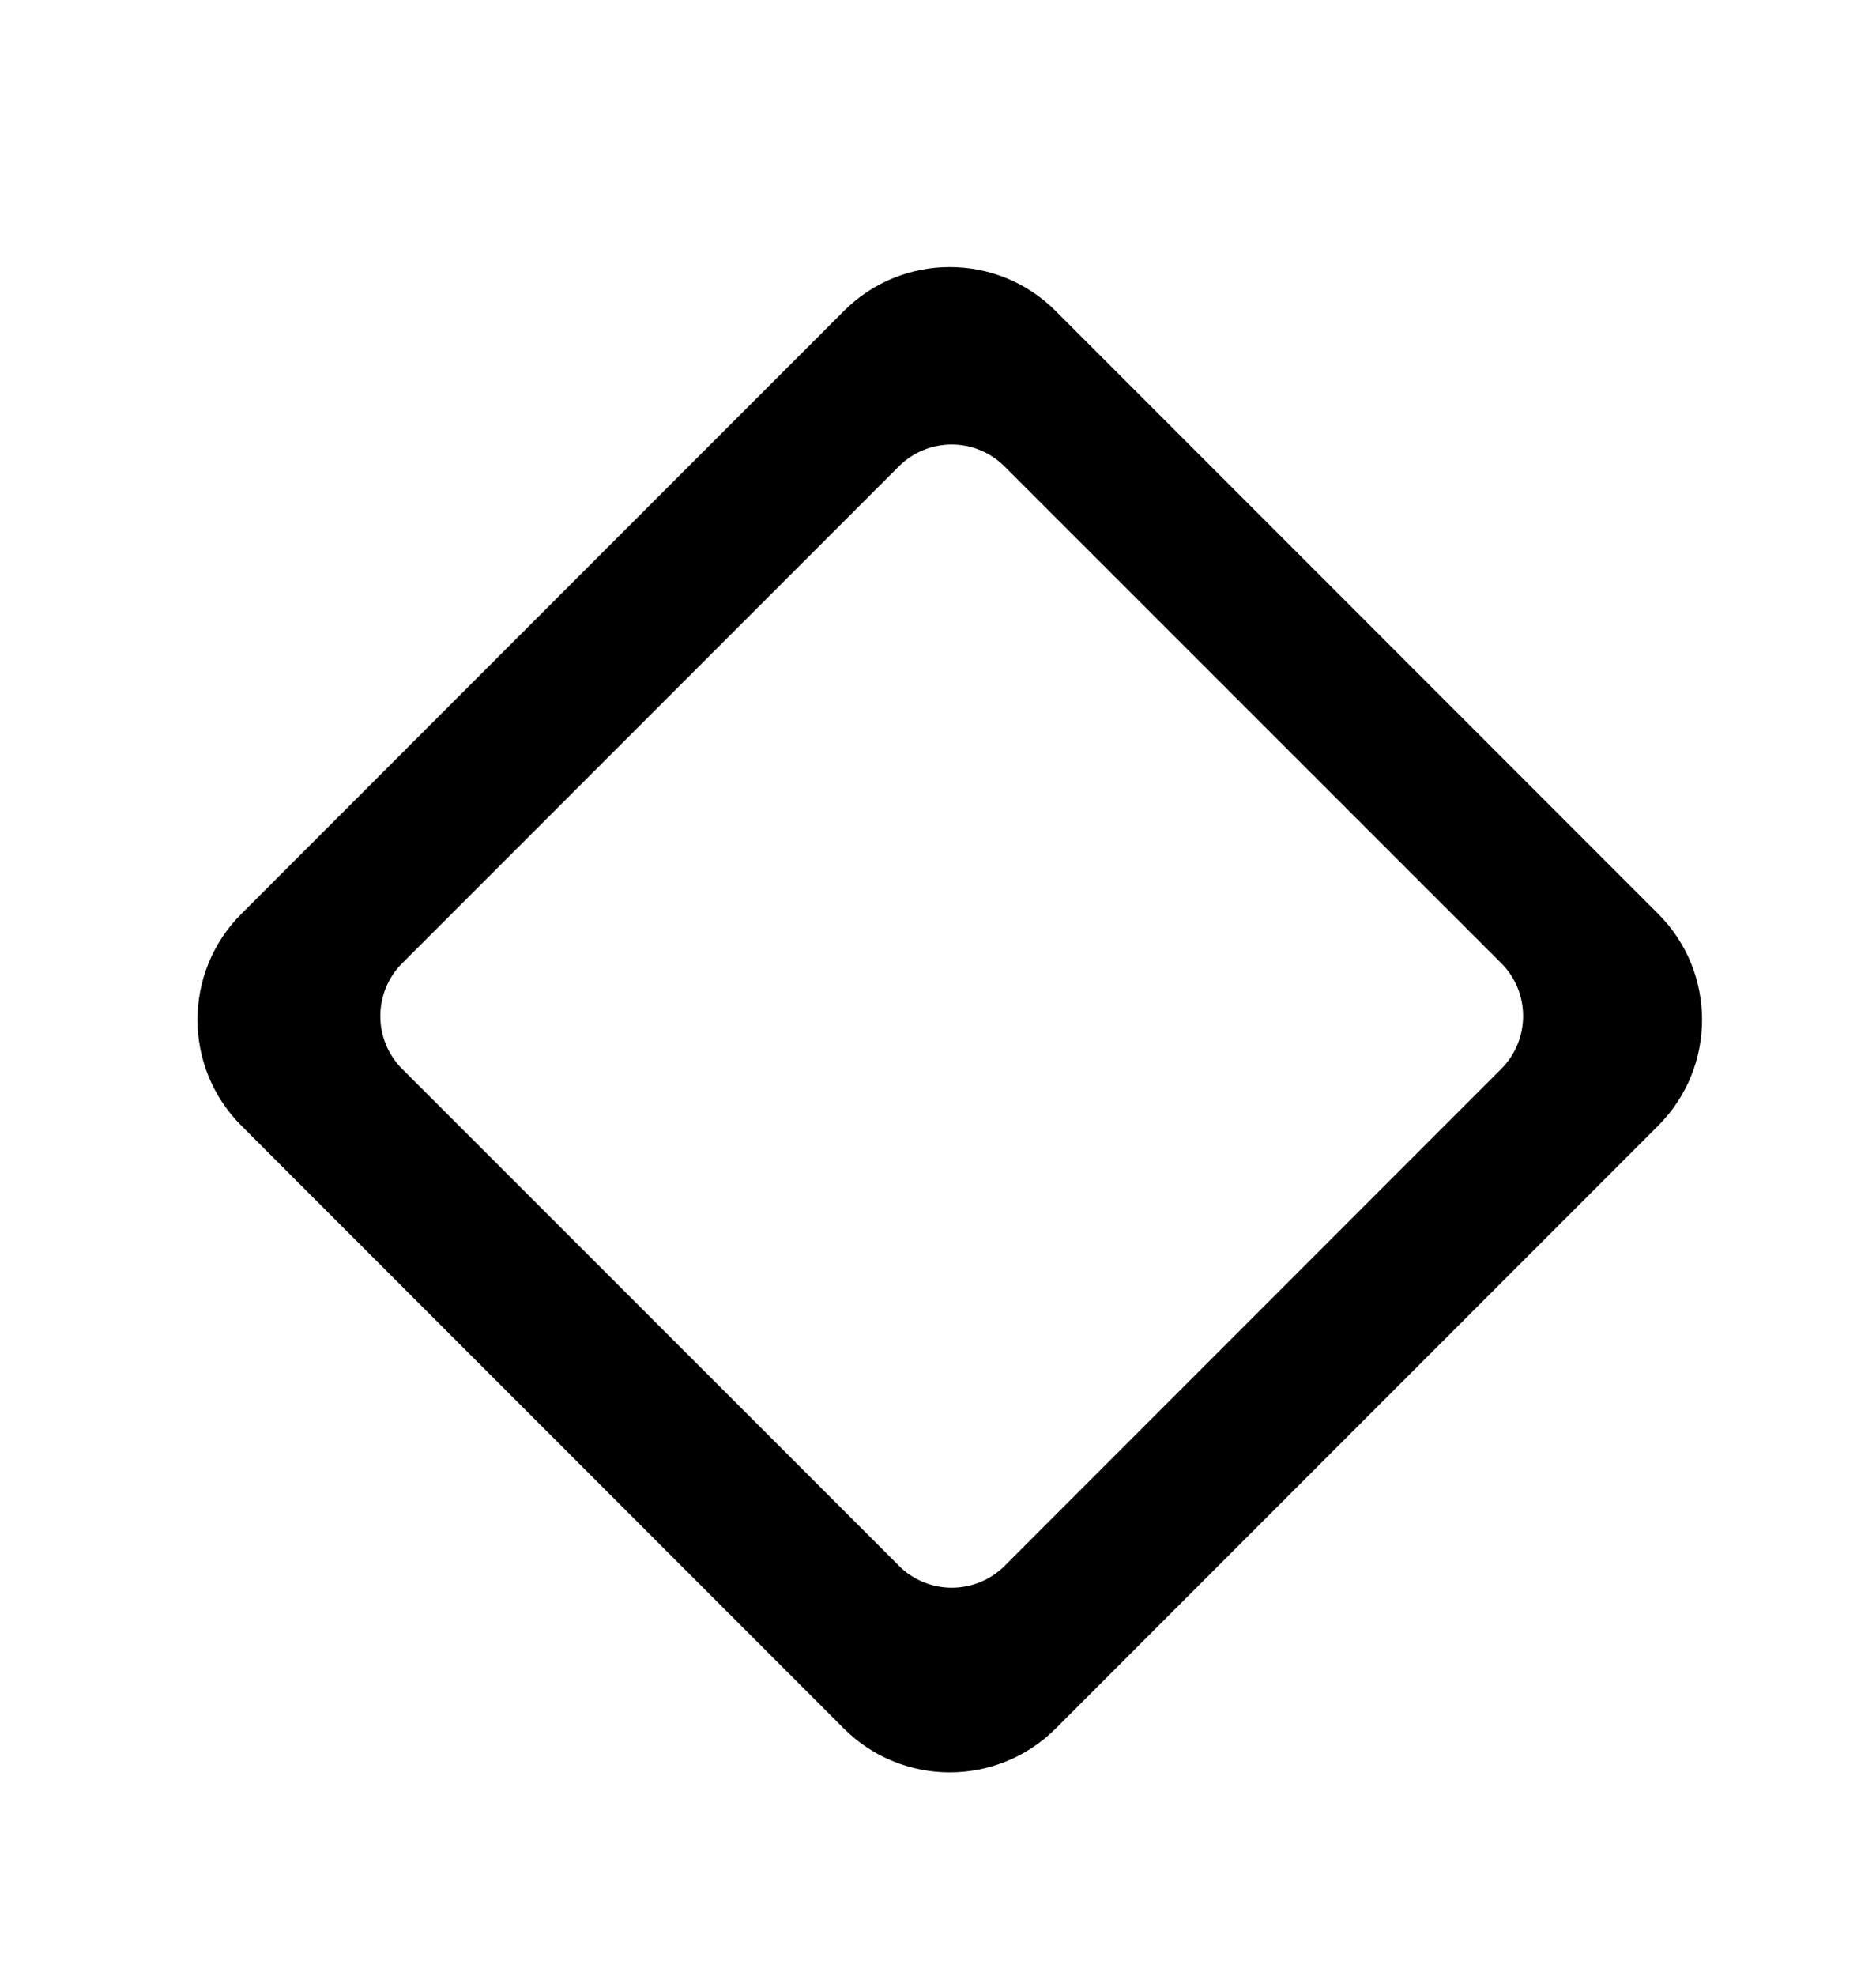 <!-- Generated by IcoMoon.io -->
<svg version="1.1" xmlns="http://www.w3.org/2000/svg" width="38" height="40" viewBox="0 0 38 40">
<title>mp-diamond_round-1</title>
<path d="M18.208 31.7l-10.060-10.056c-0.592-0.592-0.592-1.551 0-2.143l10.057-10.057c0.592-0.592 1.551-0.592 2.143 0l10.060 10.056c0.592 0.591 0.592 1.551 0 2.142l-10.057 10.059c-0.592 0.592-1.551 0.592-2.143 0zM33.587 18.501l-12.203-12.204c-0.592-0.594-1.369-0.89-2.145-0.89-0.777 0-1.554 0.296-2.146 0.89l-12.203 12.204c-1.186 1.184-1.186 3.106 0 4.291l12.203 12.204c0.592 0.592 1.369 0.888 2.146 0.888 0.776 0 1.553-0.296 2.145-0.888l12.203-12.204c1.186-1.186 1.186-3.107 0-4.291z"></path>
</svg>
